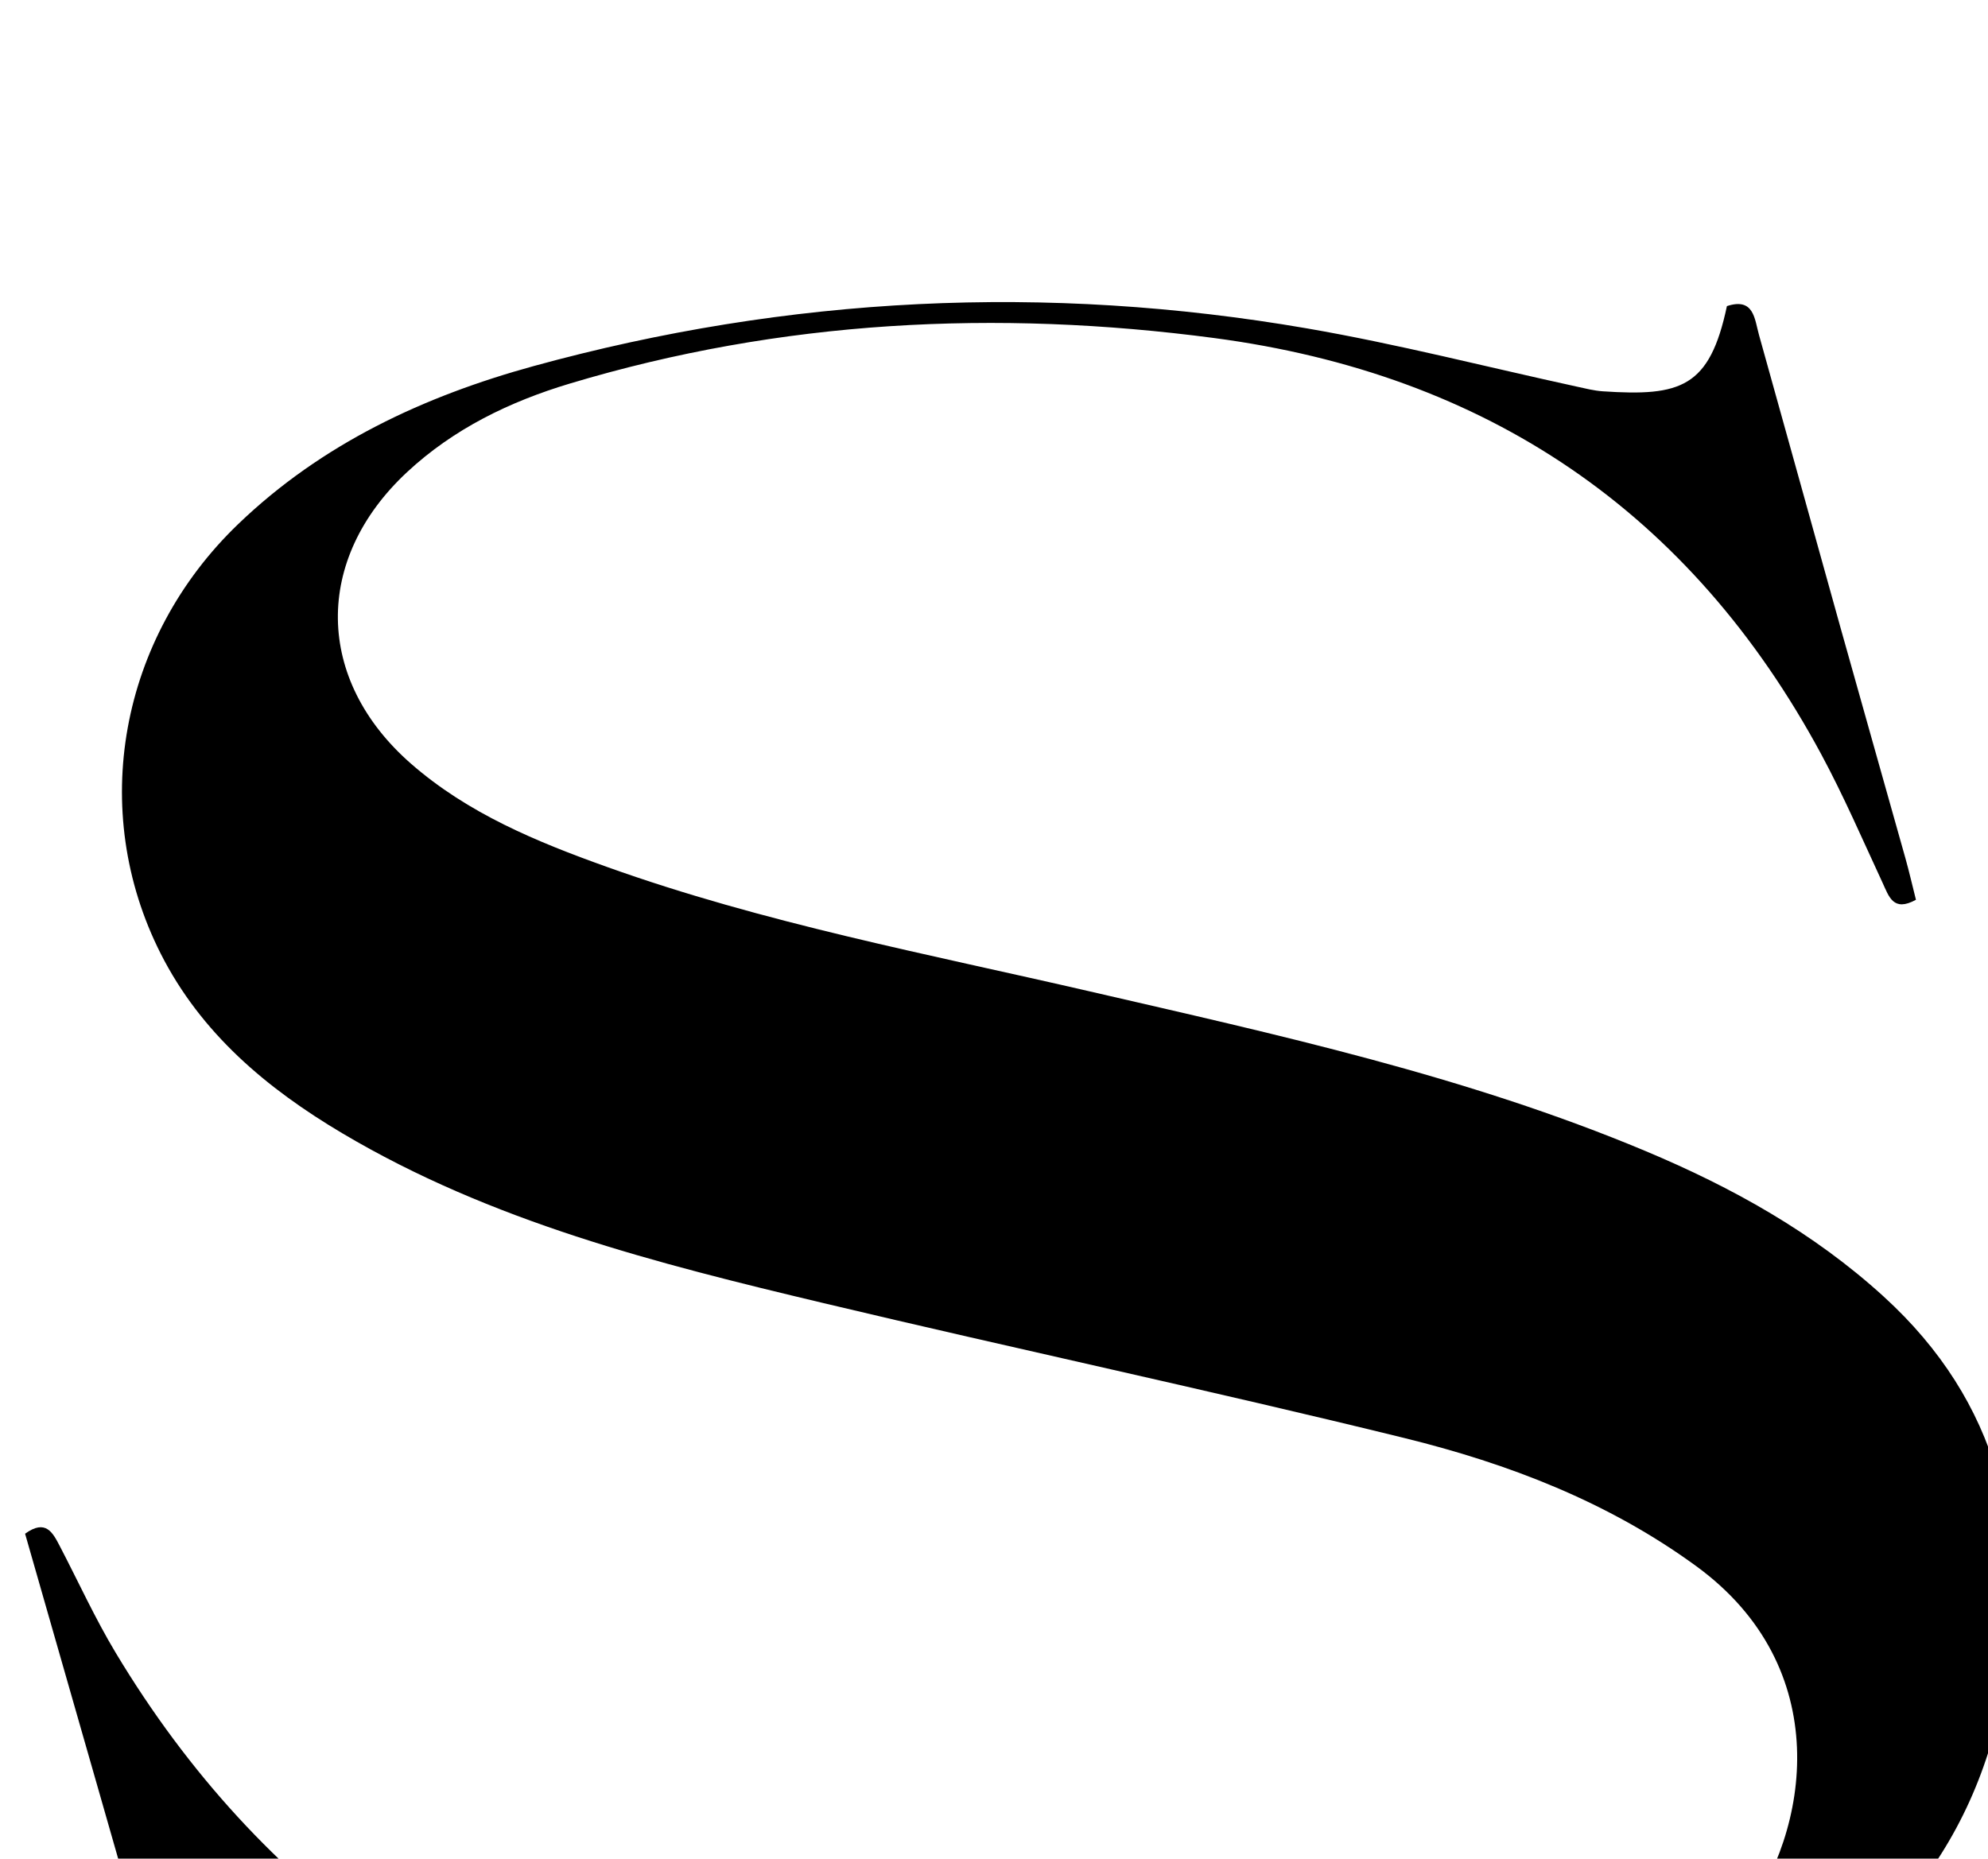 <?xml version="1.0" encoding="iso-8859-1"?>
<!-- Generator: Adobe Illustrator 25.2.1, SVG Export Plug-In . SVG Version: 6.00 Build 0)  -->
<svg version="1.1" xmlns="http://www.w3.org/2000/svg" xmlns:xlink="http://www.w3.org/1999/xlink" x="0px" y="0px"
	 viewBox="0 0 222.68 208.207" style="enable-background:new 0 0 222.68 208.207;" xml:space="preserve">
<g>
	<path d="M25.638,241.658c-3.261,0.992-3.24-1.427-3.769-3.276c-3.654-12.785-7.315-25.568-10.975-38.351
		c-2.697-9.419-5.396-18.837-8.084-28.219c2.315-1.68,3.1-0.124,3.89,1.39c2.076,3.981,3.942,8.087,6.249,11.929
		c16.327,27.189,40.384,43.633,71.049,50.797c14.089,3.292,28.392,3.505,42.729,2.736c15.321-0.822,30.534-2.485,45.088-7.771
		c9.036-3.281,17.328-7.736,23.293-15.64c7.746-10.264,10.419-28.479-5.112-39.811c-9.873-7.205-21.049-11.489-32.702-14.353
		c-21.634-5.318-43.432-9.963-65.106-15.124c-18.614-4.432-37.181-9.117-53.872-19.028c-8.433-5.007-15.795-11.175-20.314-20.104
		c-8.138-16.079-4.609-35.364,8.685-48.13c9.376-9.004,20.802-14.32,33.112-17.701c28.517-7.832,57.44-9.244,86.579-4.218
		c10.141,1.749,20.139,4.326,30.204,6.517c0.975,0.212,1.956,0.467,2.945,0.534c8.75,0.586,11.975-0.42,13.908-9.544
		c3.04-0.997,3.094,1.447,3.596,3.239c3.05,10.885,6.053,21.782,9.096,32.669c2.416,8.644,4.873,17.278,7.296,25.92
		c0.438,1.562,0.799,3.144,1.186,4.677c-2.548,1.394-3.019-0.354-3.743-1.914c-2.239-4.824-4.351-9.722-6.871-14.397
		c-14.65-27.184-37.517-42.583-67.989-46.616c-24.371-3.225-48.513-2.01-72.177,5.098c-6.744,2.026-13.026,5.067-18.253,9.941
		c-10.465,9.759-10.302,23.238,0.467,32.649c6.383,5.577,14.082,8.746,21.945,11.559c17.594,6.295,35.921,9.749,54.058,13.938
		c21.063,4.864,42.202,9.478,62.245,17.879c9.726,4.077,18.845,9.142,26.711,16.317c12.93,11.794,16.367,26.551,13.594,43.206
		c-3.237,19.435-15.102,32.145-32.308,40.382c-16.004,7.661-33.217,10.621-50.707,12.024c-14.612,1.172-29.241,1.783-43.914,0.359
		c-14.357-1.393-28.069-5.276-41.716-9.636c-4.897-1.565-9.893-2.894-14.923-3.951c-7.42-1.56-15.093,1.078-15.063,12.162
		C25.967,240.432,25.746,241.07,25.638,241.658z"/>
</g>
</svg>
